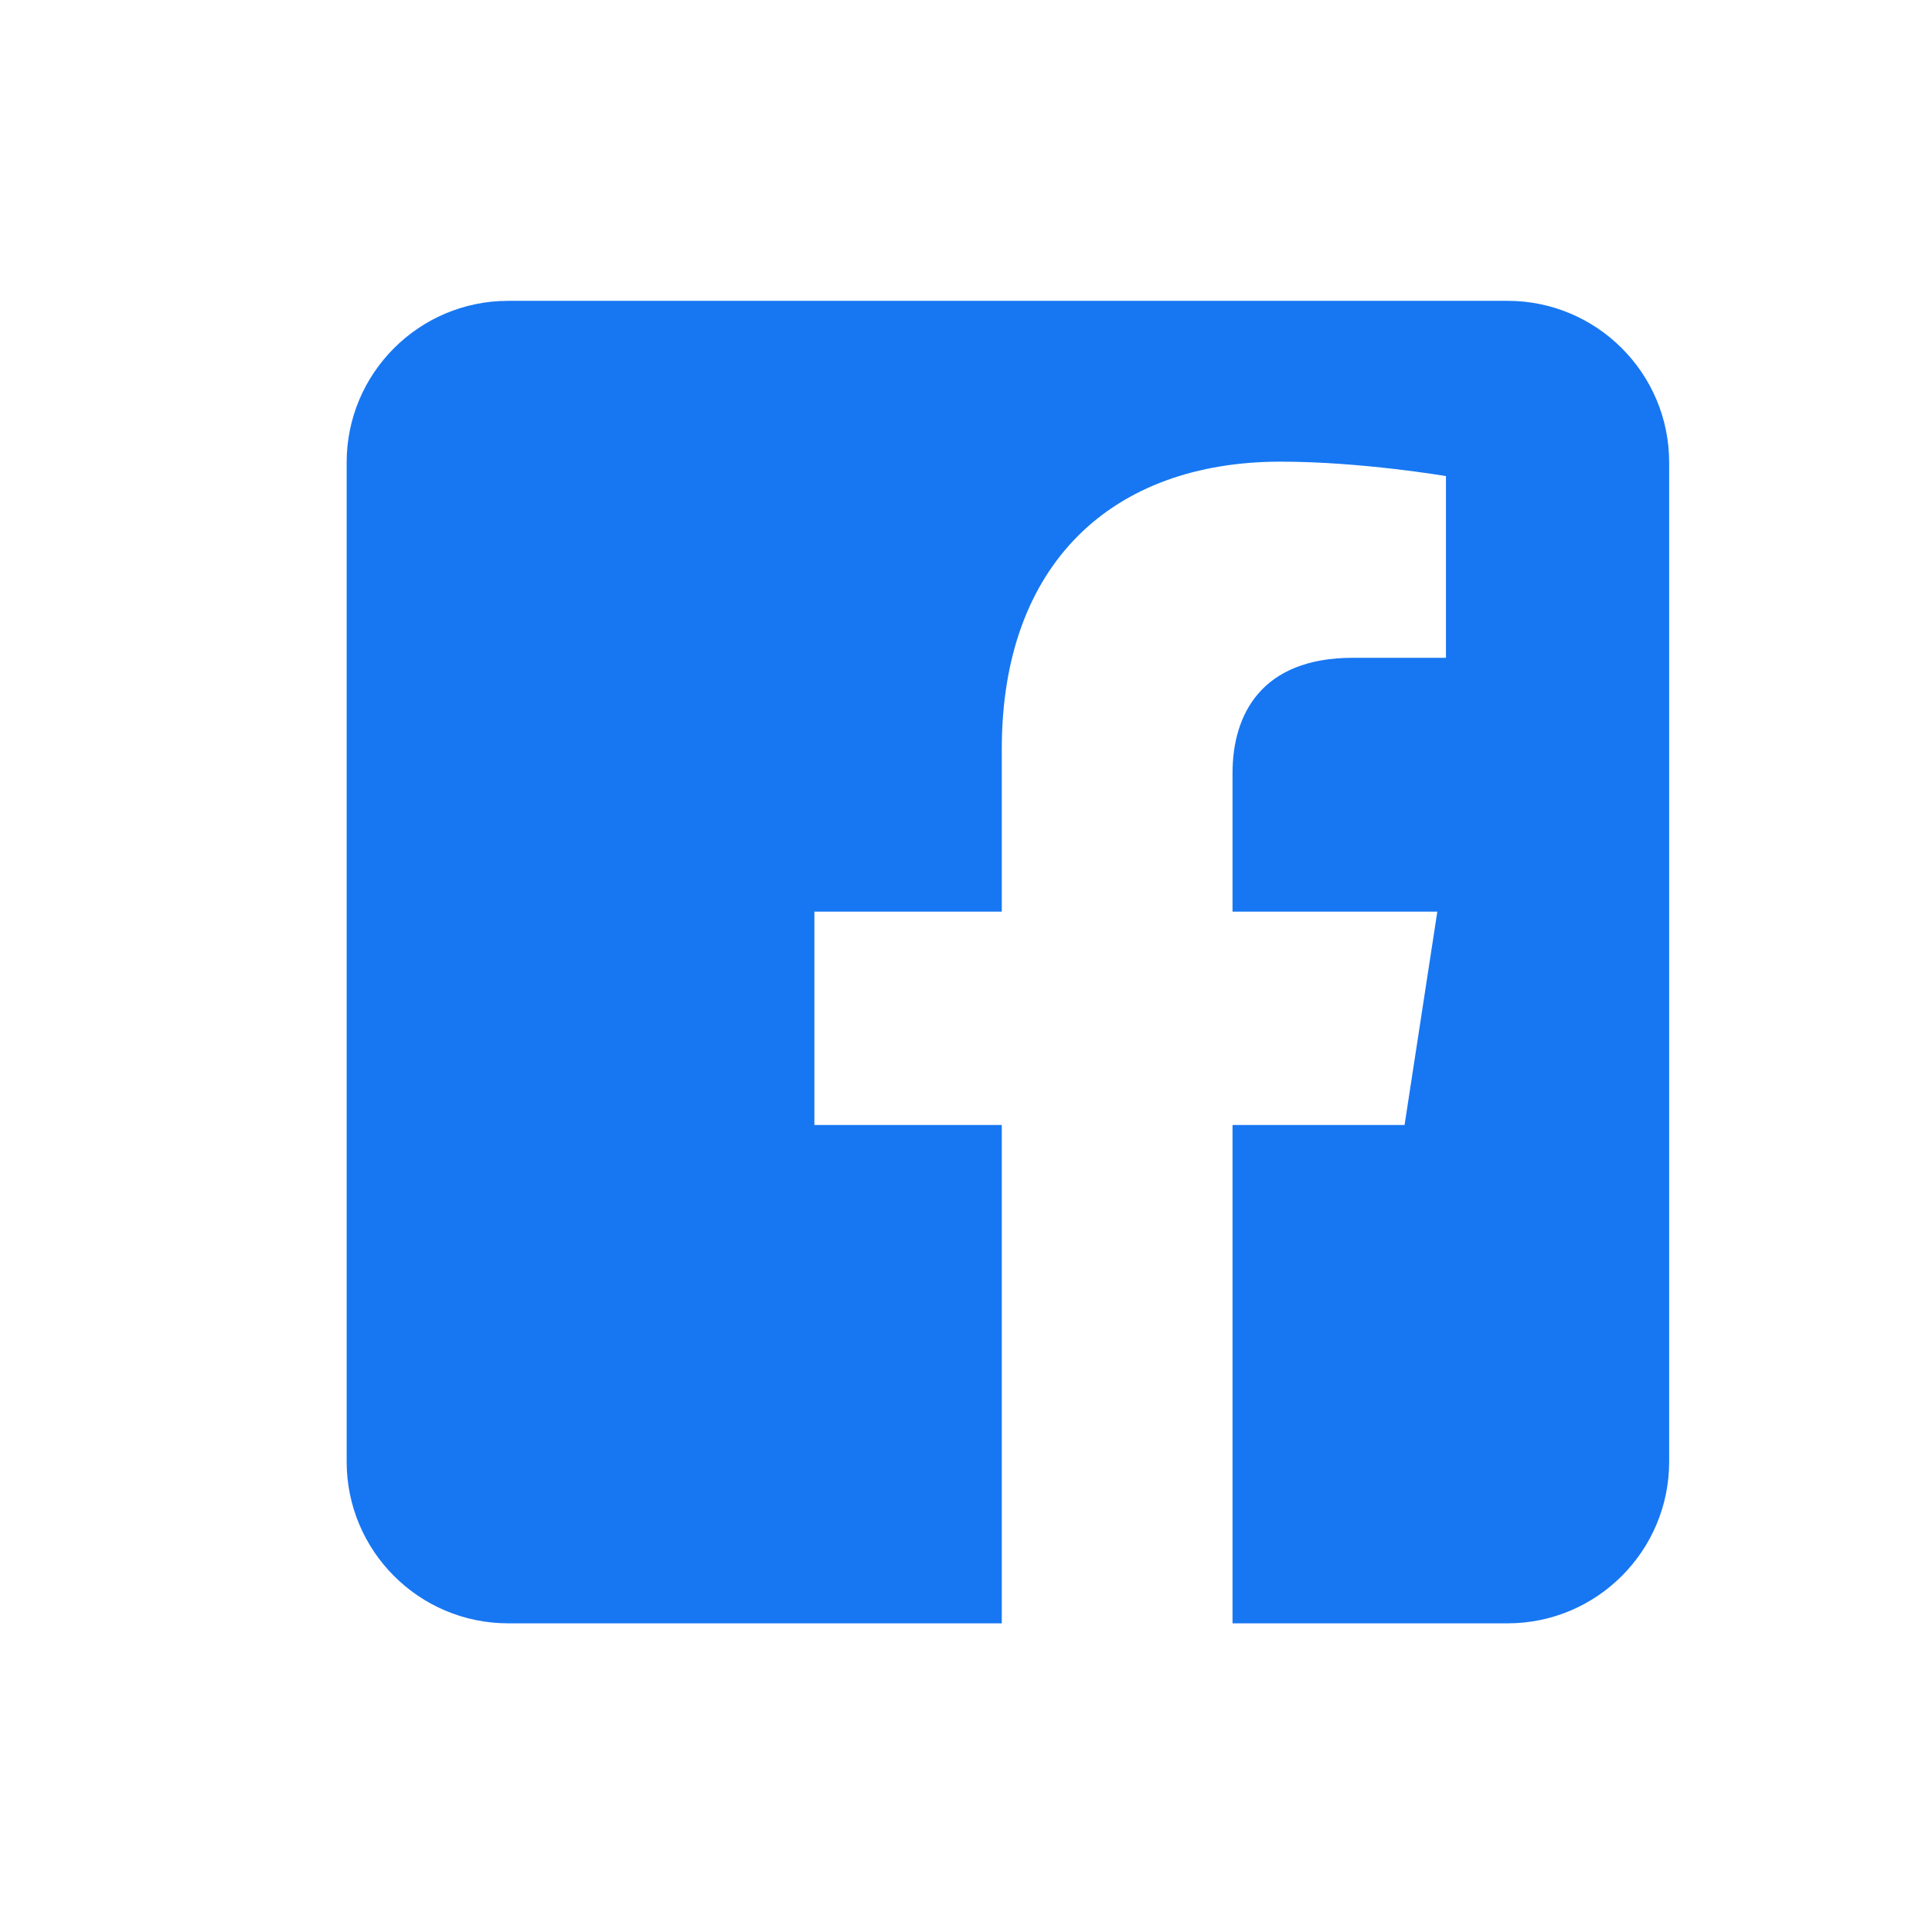 <svg width="21" height="21" viewBox="0 0 21 21" fill="none" xmlns="http://www.w3.org/2000/svg">
<path fill-rule="evenodd" clip-rule="evenodd" d="M16.386 3.27C17.356 3.27 18.143 4.057 18.143 5.026V15.888C18.143 16.858 17.356 17.645 16.386 17.645H13.397V12.228H15.267L15.623 9.909H13.397V8.403C13.397 7.769 13.708 7.15 14.705 7.15H15.717V5.175C15.717 5.175 14.798 5.018 13.92 5.018C12.087 5.018 10.889 6.129 10.889 8.141V9.909H8.852V12.228H10.889V17.645H5.524C4.555 17.645 3.768 16.858 3.768 15.888V5.026C3.768 4.057 4.555 3.27 5.524 3.27L16.386 3.27Z" fill="#1777F2"/>
</svg>

